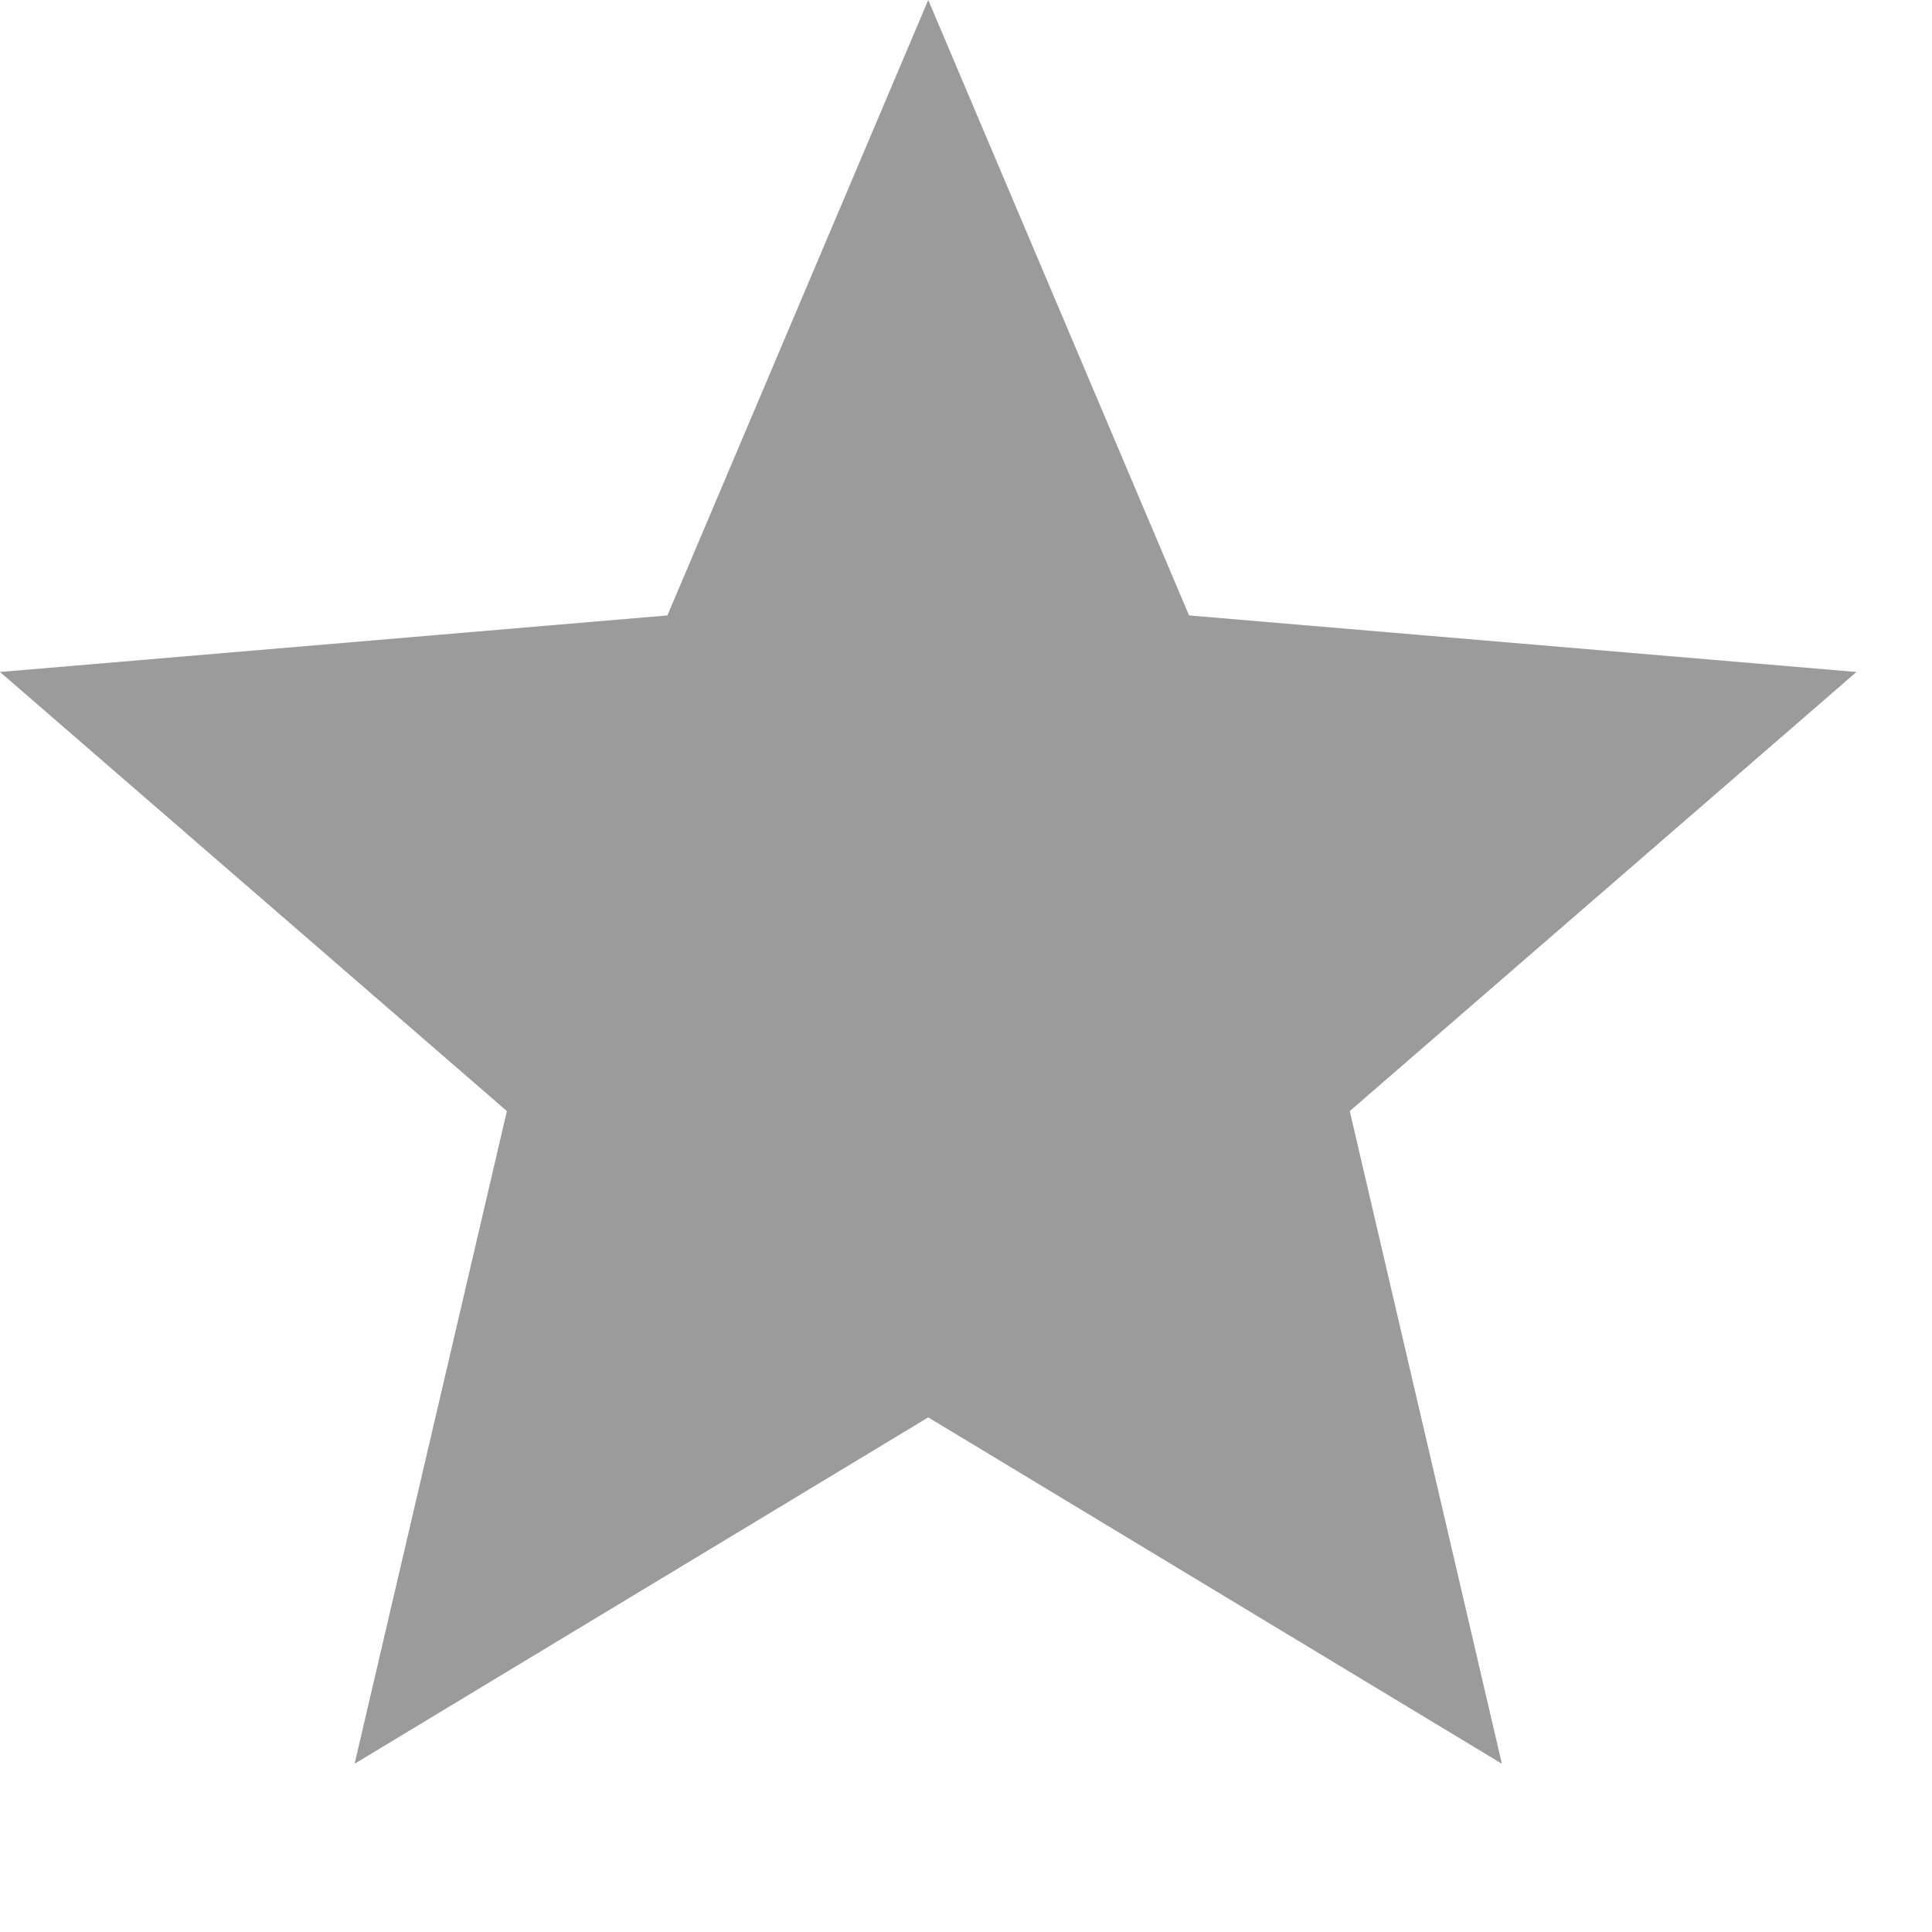 <svg width="11" height="11" viewBox="0 0 11 11" fill="none" xmlns="http://www.w3.org/2000/svg">
<path fill-rule="evenodd" clip-rule="evenodd" d="M5.285 8.07L8.551 10.042L7.685 6.326L10.57 3.826L6.77 3.504L5.285 0L3.8 3.504L0 3.826L2.886 6.326L2.019 10.042L5.285 8.07Z" fill="#9B9B9B"/>
</svg>
